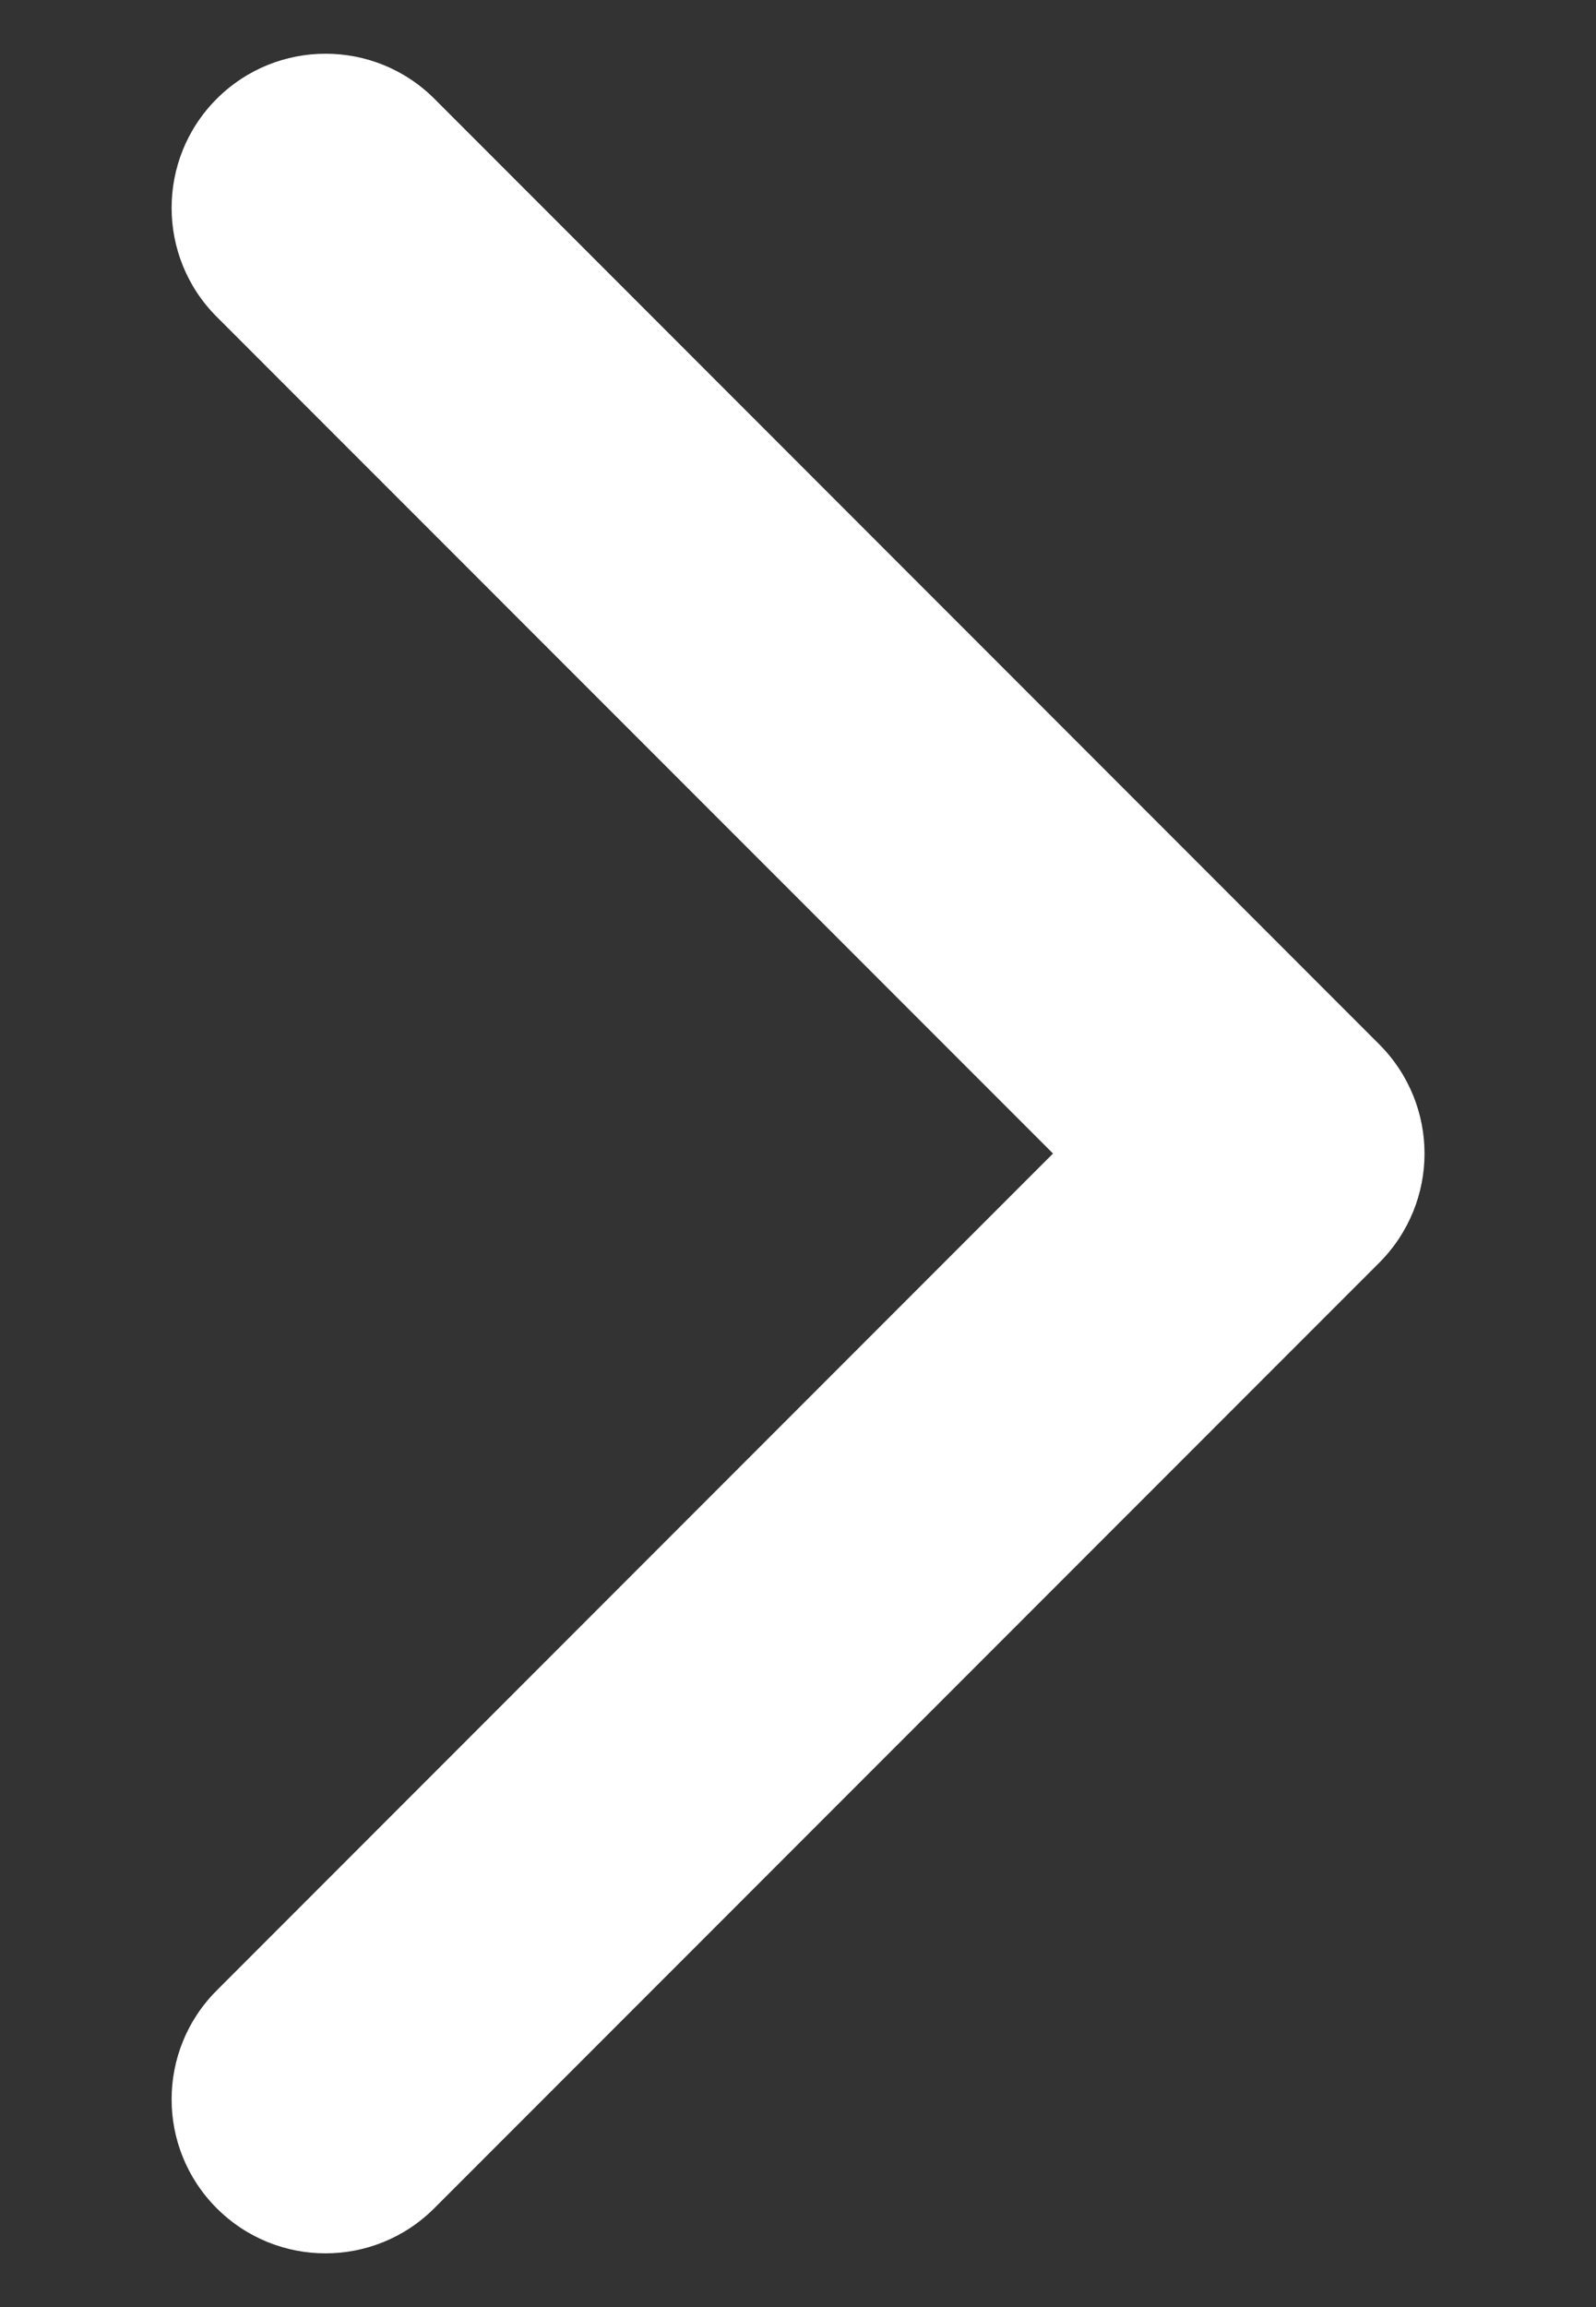 <svg width="9" height="13" viewBox="0 0 9 13" fill="none" xmlns="http://www.w3.org/2000/svg">
<rect x="0" y="0" width="9" height="13" fill="#333333" stroke="none"/>
<path d="M8.033 6.5C8.033 6.722 7.948 6.944 7.779 7.114L2.449 12.443C2.11 12.782 1.561 12.782 1.222 12.443C0.883 12.104 0.883 11.555 1.222 11.216L5.938 6.5L1.222 1.785C0.883 1.446 0.883 0.896 1.222 0.557C1.561 0.218 2.111 0.218 2.45 0.557L7.779 5.886C7.948 6.056 8.033 6.278 8.033 6.5Z" fill="white"/>
</svg>
